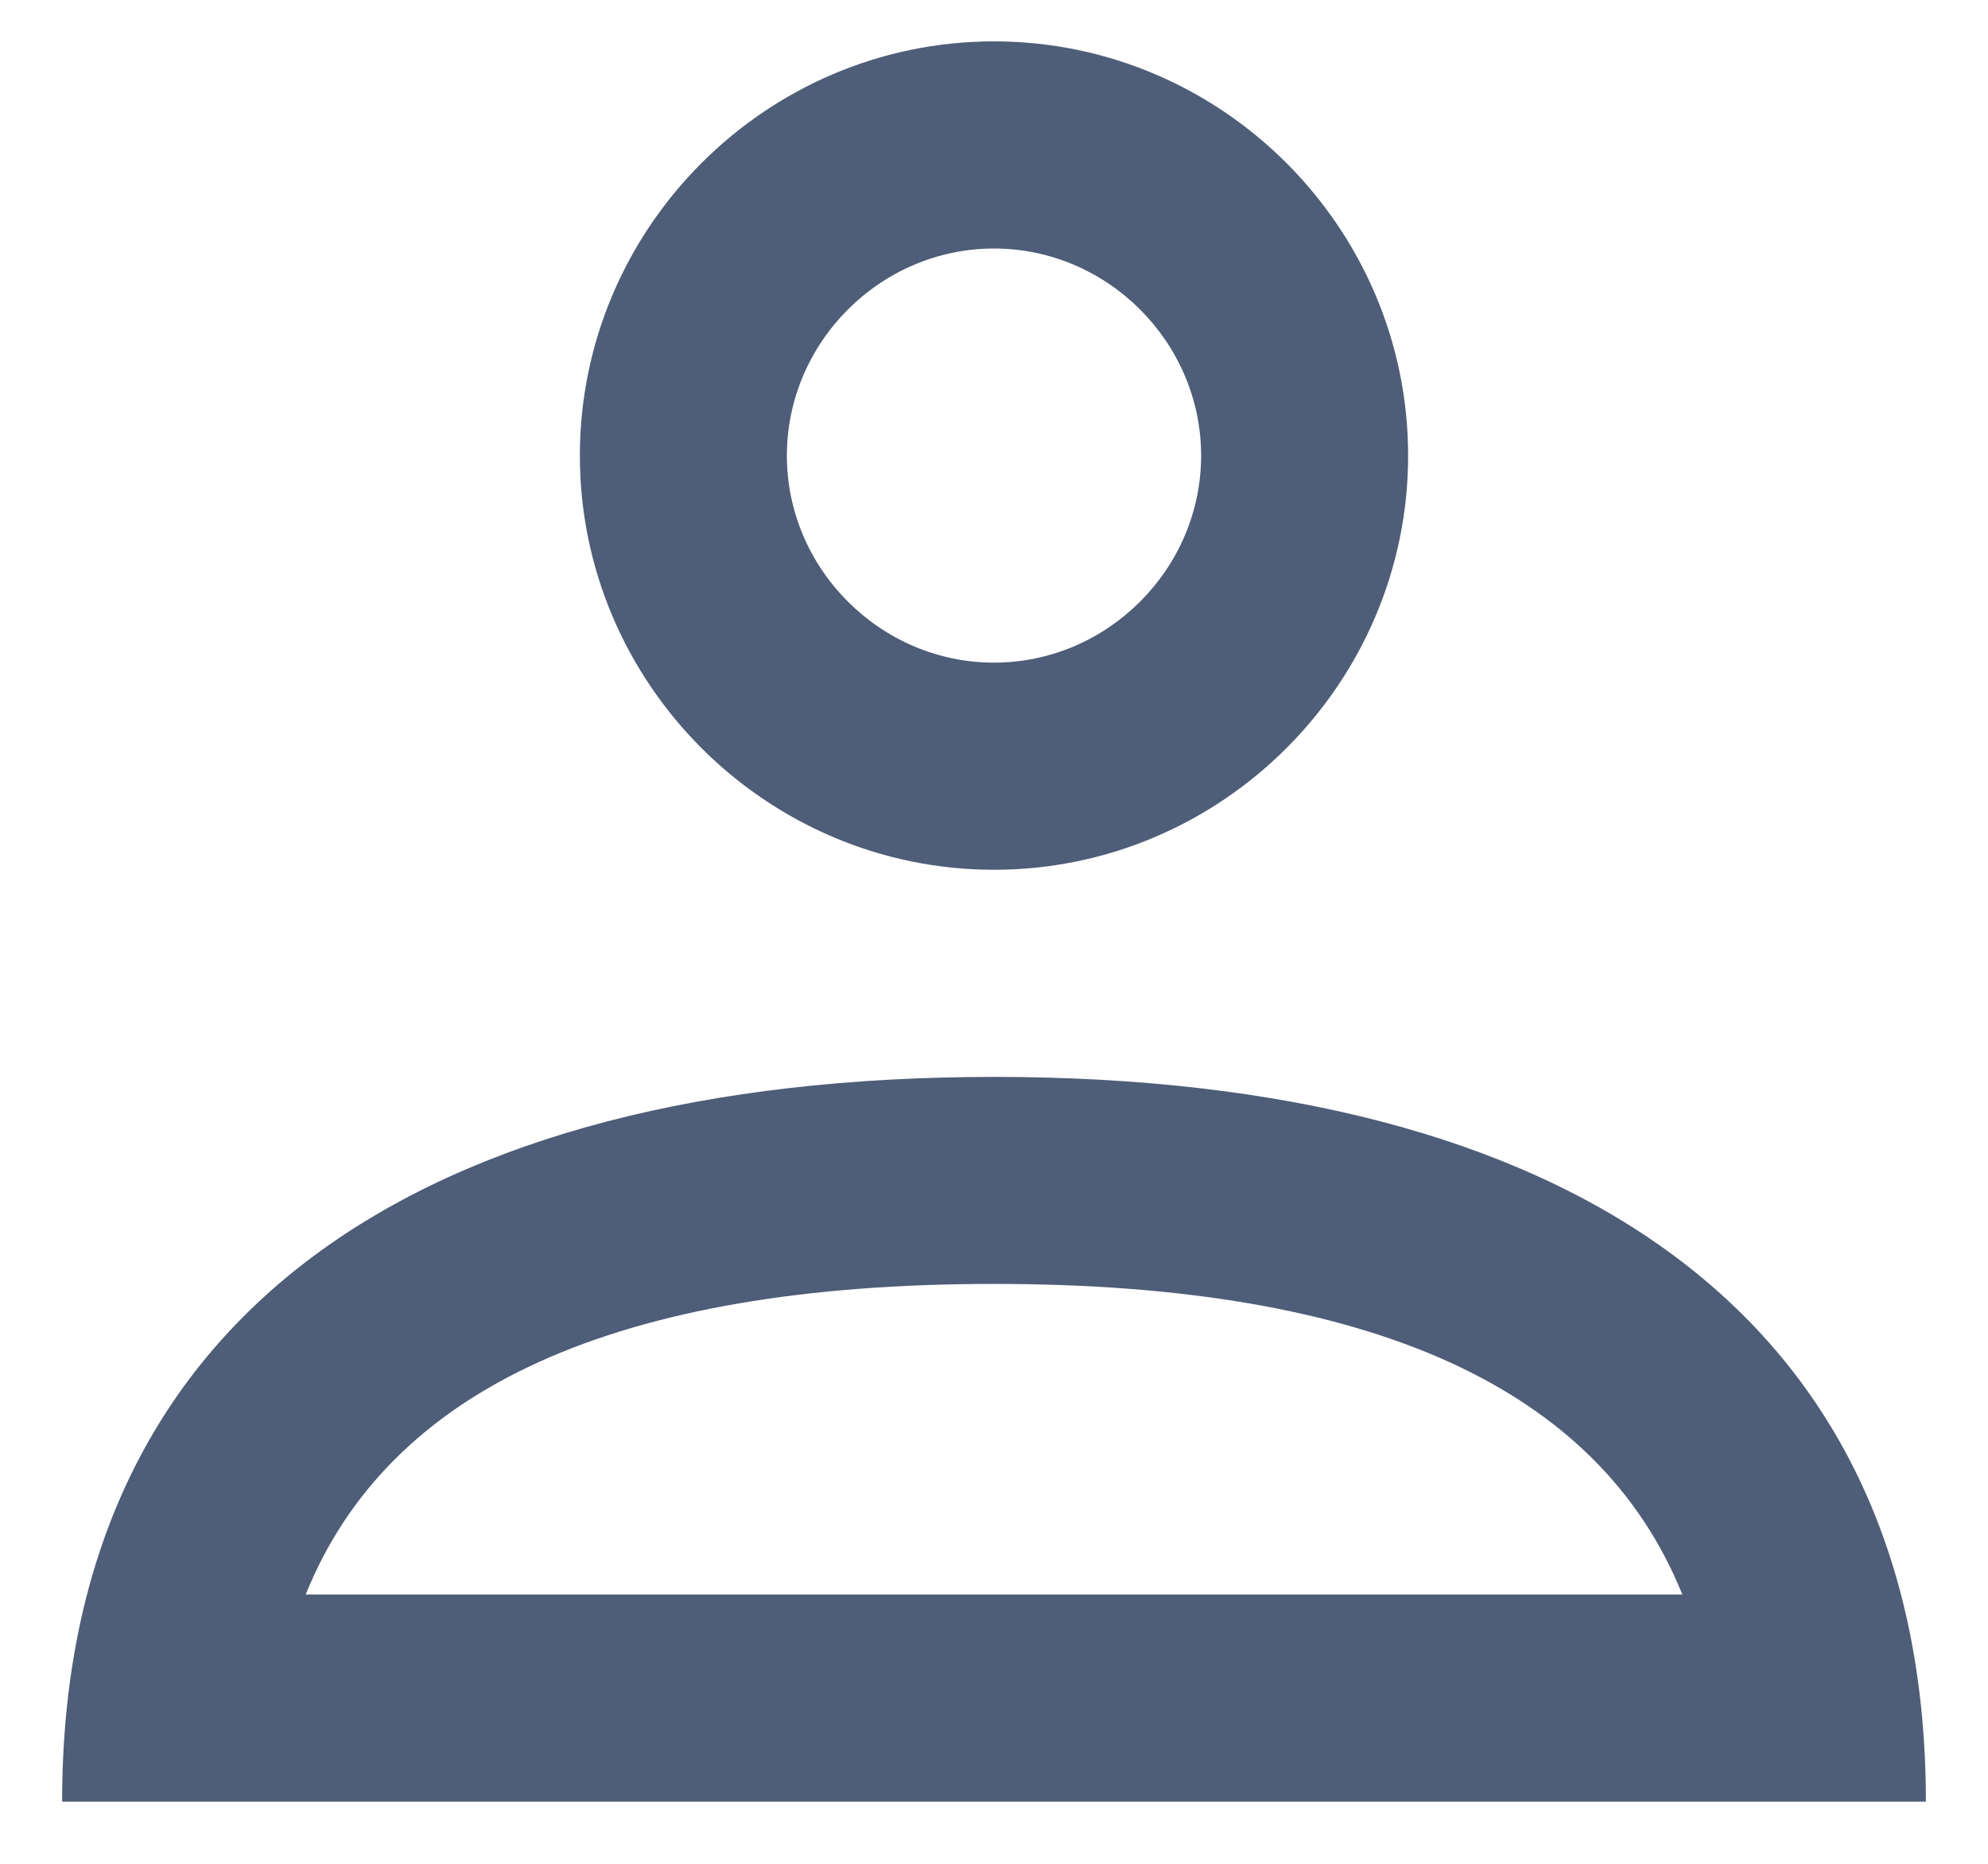 <svg width="16" height="15" viewBox="0 0 16 15" fill="none" xmlns="http://www.w3.org/2000/svg">
<path fill-rule="evenodd" clip-rule="evenodd" d="M8 10.333C4.952 10.333 3.129 11.175 2.46 12.833H13.54C12.871 11.175 11.048 10.333 8 10.333ZM15.5 14.5H0.5C0.5 10.562 3.404 8.667 8 8.667C12.596 8.667 15.5 10.562 15.5 14.5ZM8 5.333C8.913 5.333 9.667 4.579 9.667 3.667C9.667 2.754 8.913 2 8 2C7.087 2 6.333 2.754 6.333 3.667C6.333 4.579 7.087 5.333 8 5.333ZM8 7C6.167 7 4.667 5.5 4.667 3.667C4.667 1.833 6.167 0.333 8 0.333C9.833 0.333 11.333 1.833 11.333 3.667C11.333 5.5 9.833 7 8 7Z" fill="#4E5D78"/>
</svg>
